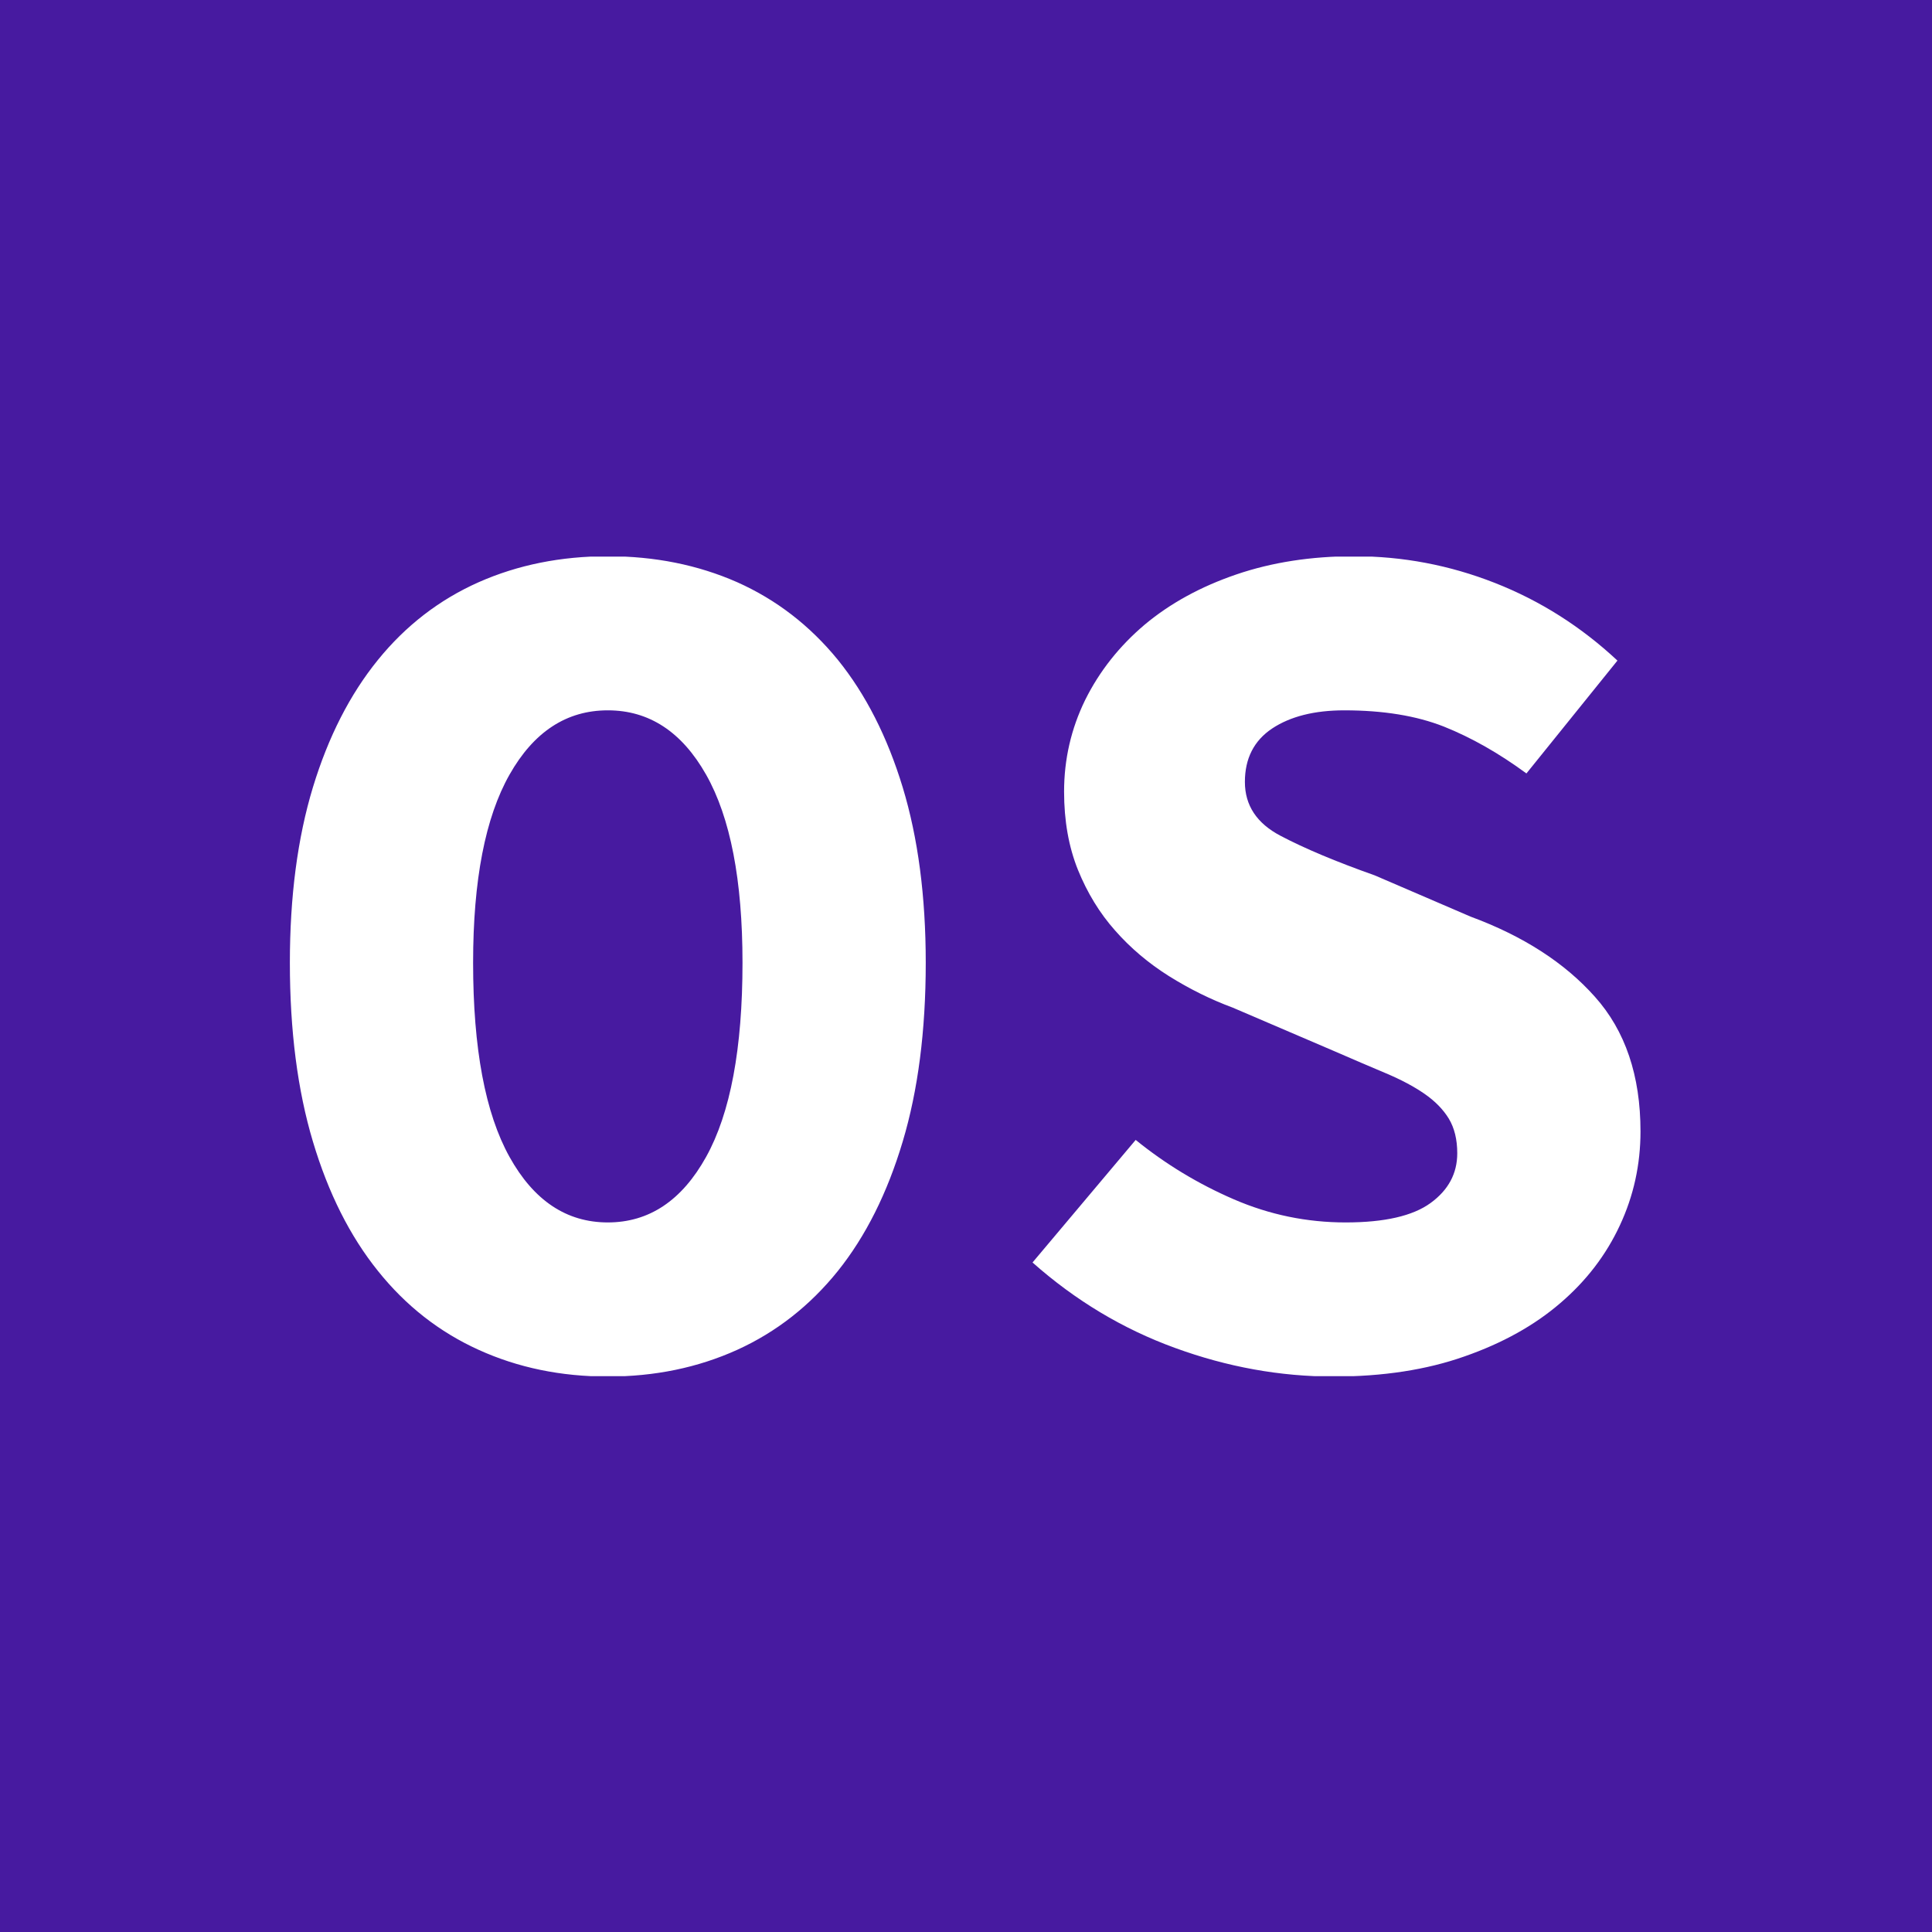 <svg xmlns="http://www.w3.org/2000/svg" version="1.1" xmlns:xlink="http://www.w3.org/1999/xlink" xmlns:svgjs="http://svgjs.dev/svgjs" width="1000" height="1000" viewBox="0 0 1000 1000"><rect width="1000" height="1000" fill="#471aa0"></rect><g transform="matrix(0.7,0,0,0.7,149.576,288.1)"><svg viewBox="0 0 396 240" data-background-color="#471aa0" preserveAspectRatio="xMidYMid meet" height="606" width="1000" xmlns="http://www.w3.org/2000/svg" xmlns:xlink="http://www.w3.org/1999/xlink"><g id="tight-bounds" transform="matrix(1,0,0,1,0.24,-0.113)"><svg viewBox="0 0 395.52 240.226" height="240.226" width="395.52"><g><svg viewBox="0 0 395.52 240.226" height="240.226" width="395.52"><g><svg viewBox="0 0 395.52 240.226" height="240.226" width="395.52"><g id="textblocktransform"><svg viewBox="0 0 395.52 240.226" height="240.226" width="395.52" id="textblock"><g><svg viewBox="0 0 395.52 240.226" height="240.226" width="395.52"><g transform="matrix(1,0,0,1,0,0)"><svg width="395.52" viewBox="1.9 -33.2 55.65 33.8" height="240.226" data-palette-color="#ffffff"><path d="M15 0.6L15 0.6Q12.1 0.6 9.68-0.5 7.25-1.6 5.53-3.75 3.8-5.9 2.85-9.08 1.9-12.25 1.9-16.45L1.9-16.45Q1.9-20.55 2.85-23.68 3.8-26.8 5.53-28.93 7.25-31.05 9.68-32.13 12.1-33.2 15-33.2L15-33.2Q17.9-33.2 20.33-32.13 22.75-31.05 24.48-28.93 26.2-26.8 27.15-23.68 28.1-20.55 28.1-16.45L28.1-16.45Q28.1-12.25 27.15-9.08 26.2-5.9 24.48-3.75 22.75-1.6 20.33-0.5 17.9 0.6 15 0.6ZM15-5.75L15-5.75Q17.55-5.75 19.05-8.45 20.55-11.15 20.55-16.45L20.55-16.45Q20.55-21.55 19.05-24.2 17.55-26.85 15-26.85L15-26.85Q12.45-26.85 10.95-24.2 9.45-21.55 9.45-16.45L9.45-16.45Q9.45-11.15 10.95-8.45 12.45-5.75 15-5.75ZM44.9 0.6L44.9 0.6Q41.6 0.6 38.37-0.58 35.15-1.75 32.5-4.1L32.5-4.1 36.75-9.15Q38.6-7.65 40.8-6.7 43-5.75 45.4-5.75L45.4-5.75Q47.8-5.75 48.9-6.55 50-7.35 50-8.6L50-8.6Q50-9.45 49.65-10.03 49.3-10.6 48.65-11.05 48-11.5 47.05-11.9 46.1-12.3 44.95-12.8L44.95-12.8 40.75-14.6Q39.4-15.1 38.12-15.9 36.85-16.7 35.9-17.78 34.95-18.85 34.37-20.28 33.8-21.7 33.8-23.5L33.8-23.5Q33.8-25.5 34.67-27.28 35.55-29.05 37.12-30.38 38.7-31.7 40.9-32.45 43.1-33.2 45.75-33.2L45.75-33.2Q48.75-33.2 51.55-32.1 54.35-31 56.6-28.9L56.6-28.9 52.85-24.25Q51.15-25.5 49.45-26.18 47.75-26.85 45.35-26.85L45.35-26.85Q43.5-26.85 42.37-26.1 41.25-25.35 41.25-23.9L41.25-23.9Q41.25-22.45 42.72-21.68 44.2-20.9 46.6-20.05L46.6-20.05 50.55-18.35Q53.8-17.15 55.67-15.05 57.55-12.95 57.55-9.5L57.55-9.5Q57.55-7.45 56.7-5.63 55.85-3.8 54.25-2.43 52.65-1.05 50.3-0.23 47.95 0.6 44.9 0.6Z" opacity="1" transform="matrix(1,0,0,1,0,0)" fill="#ffffff" class="wordmark-text-0" data-fill-palette-color="primary" id="text-0"></path></svg></g></svg></g></svg></g></svg></g></svg></g><defs></defs></svg><rect width="395.52" height="240.226" fill="none" stroke="none" visibility="hidden"></rect></g></svg></g></svg>